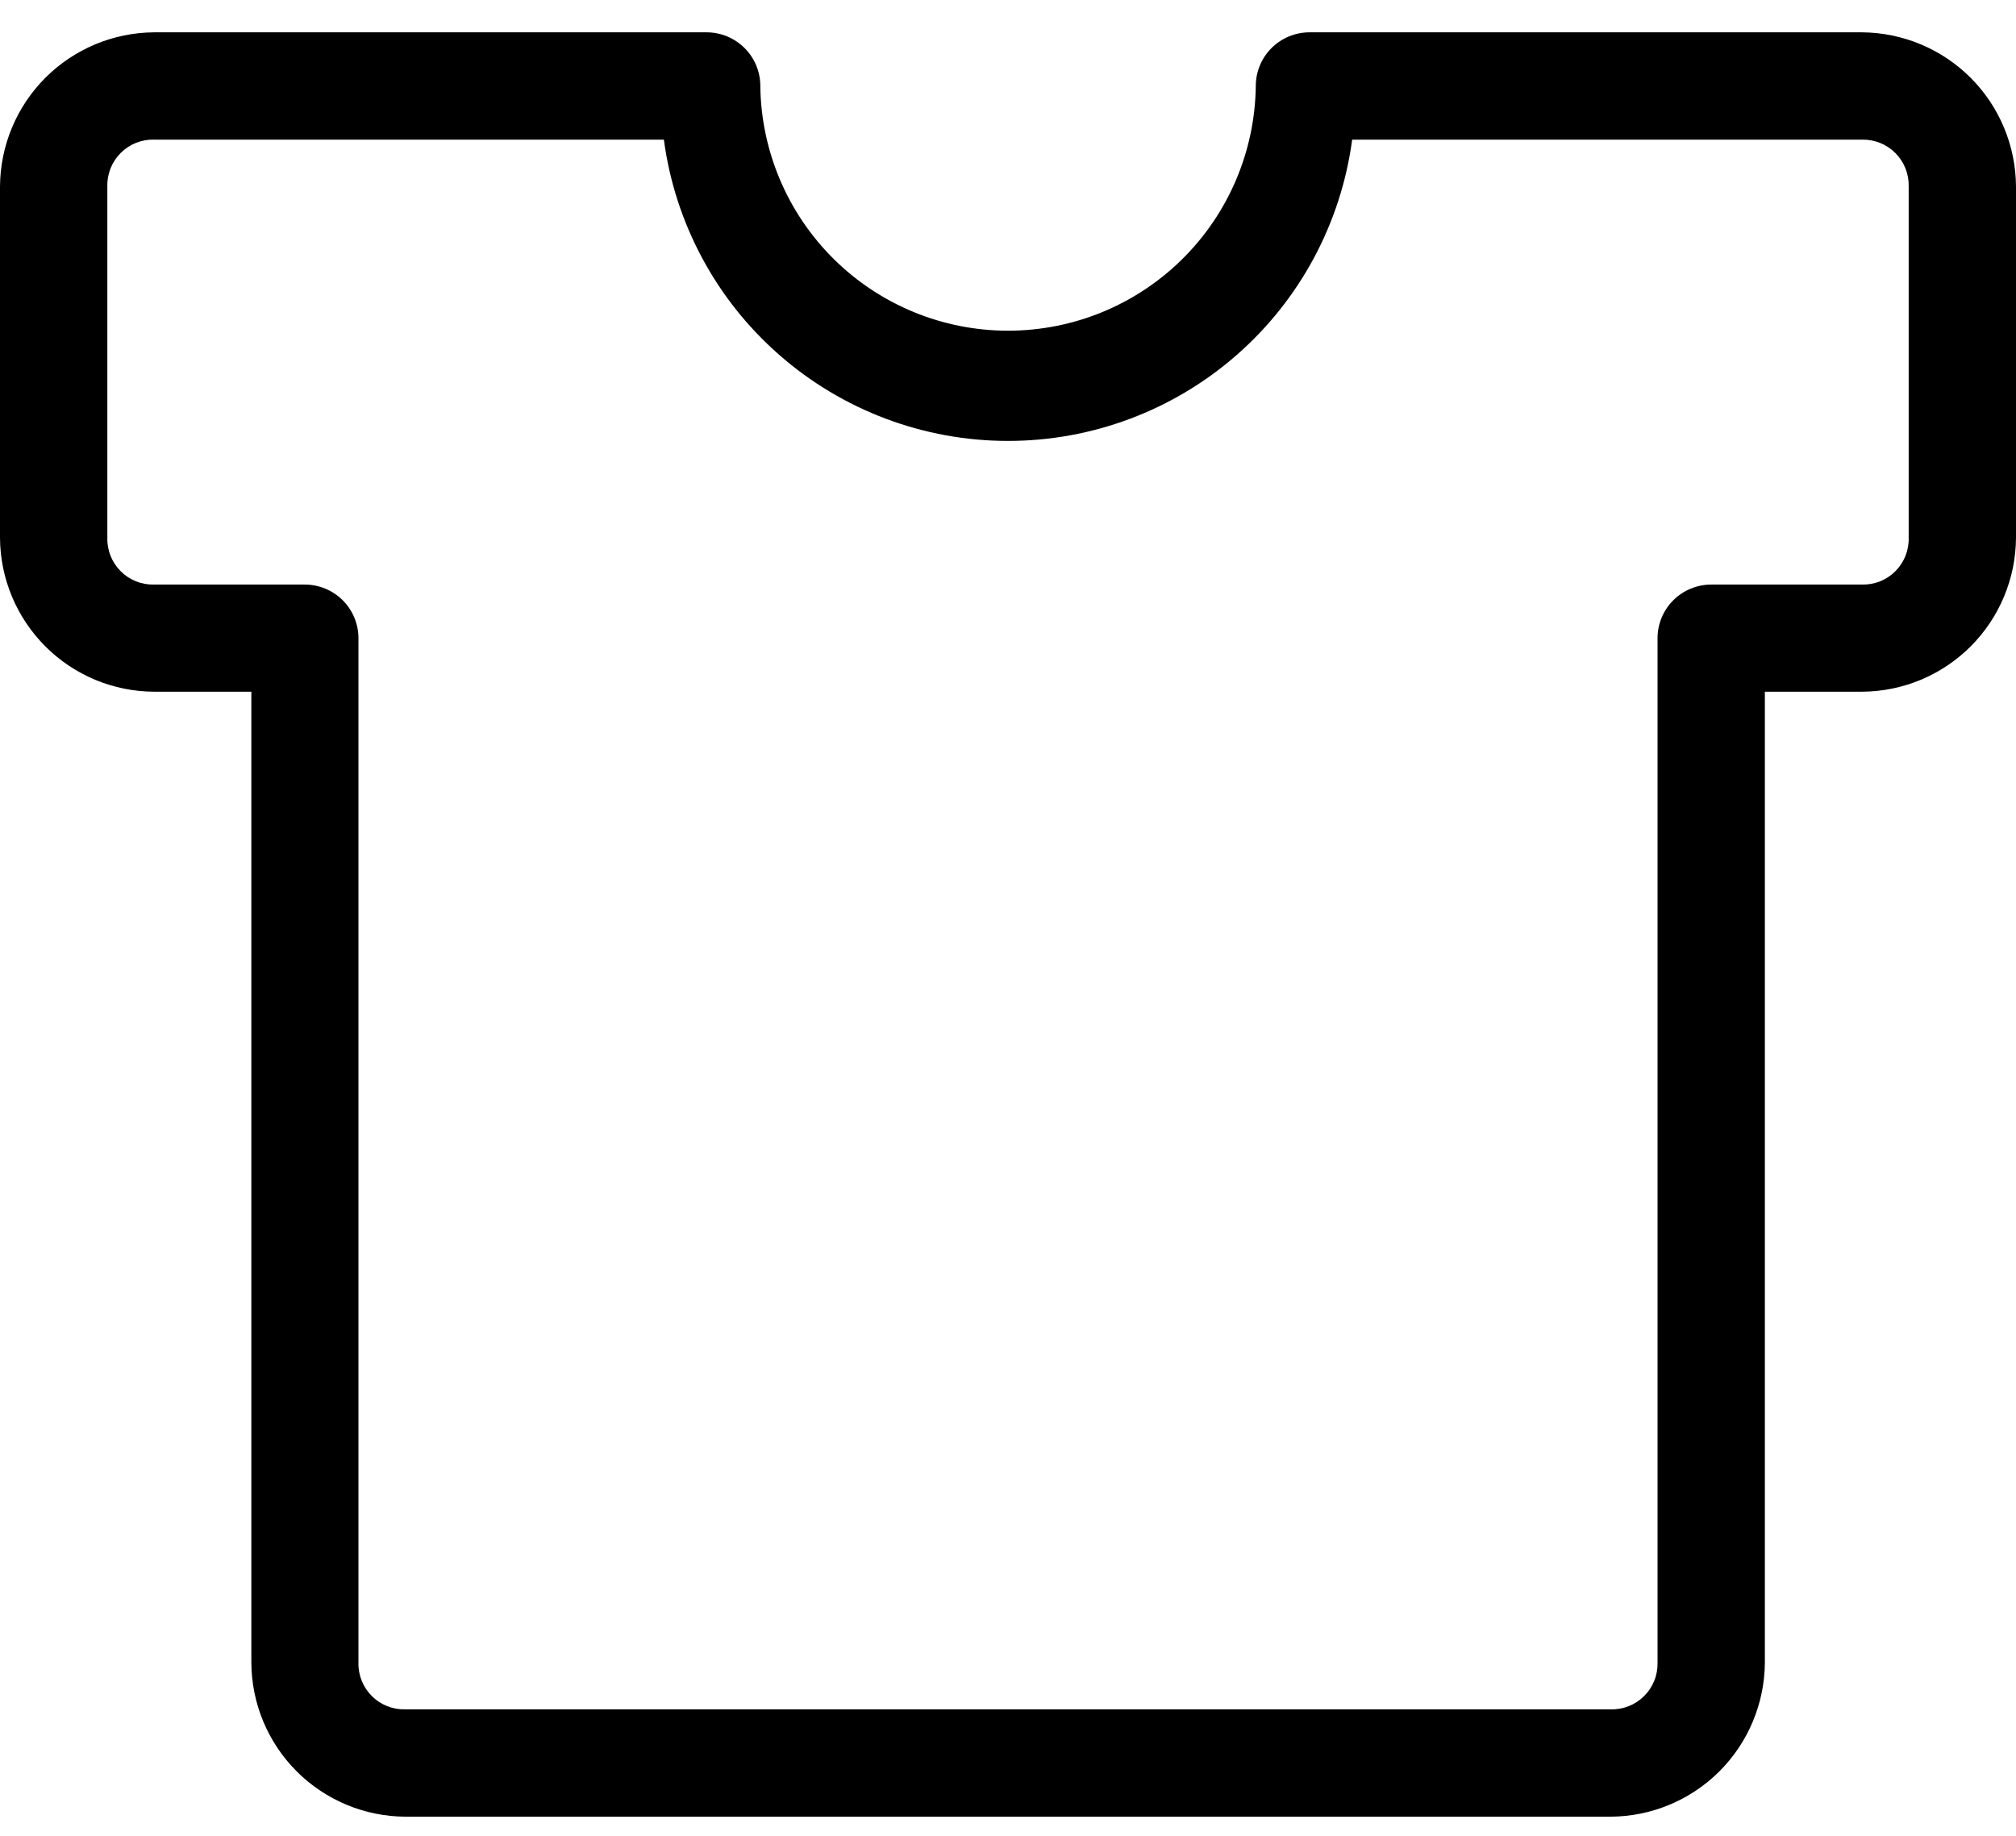 <svg width="56" height="51" viewBox="0 0 56 51" fill="none" xmlns="http://www.w3.org/2000/svg">
<path d="M4.282 0.898C3.148 0.905 2.063 1.358 1.261 2.16C0.46 2.961 0.007 4.047 0 5.18V14.94C0.006 16.073 0.46 17.158 1.262 17.959C2.063 18.76 3.149 19.212 4.282 19.216H6.982V46.186C6.987 47.32 7.439 48.406 8.24 49.208C9.042 50.01 10.127 50.463 11.261 50.468H44.742C45.876 50.462 46.961 50.008 47.763 49.207C48.564 48.405 49.017 47.32 49.024 46.186V19.216H51.724C52.856 19.21 53.94 18.758 54.741 17.957C55.541 17.156 55.994 16.072 56 14.94V5.18C55.993 4.047 55.54 2.961 54.739 2.16C53.937 1.358 52.852 0.905 51.718 0.898H36.373C35.978 0.899 35.599 1.056 35.32 1.335C35.04 1.614 34.883 1.993 34.883 2.388C34.861 4.199 34.127 5.928 32.838 7.201C31.55 8.474 29.812 9.187 28.002 9.187C26.191 9.187 24.453 8.474 23.165 7.201C21.877 5.928 21.142 4.199 21.12 2.388C21.12 1.993 20.963 1.614 20.683 1.335C20.404 1.056 20.025 0.899 19.63 0.898H4.282ZM4.282 3.879H18.441C18.75 6.196 19.889 8.322 21.648 9.861C23.406 11.401 25.663 12.249 28 12.249C30.338 12.249 32.595 11.401 34.353 9.861C36.112 8.322 37.251 6.196 37.56 3.879H51.719C51.891 3.875 52.062 3.906 52.222 3.969C52.381 4.033 52.526 4.129 52.648 4.25C52.77 4.372 52.865 4.517 52.929 4.677C52.993 4.836 53.023 5.007 53.019 5.179V14.939C53.024 15.111 52.993 15.283 52.93 15.442C52.866 15.602 52.77 15.747 52.649 15.869C52.527 15.991 52.382 16.086 52.222 16.15C52.062 16.214 51.891 16.244 51.719 16.239H47.533C47.138 16.24 46.759 16.397 46.48 16.676C46.2 16.955 46.043 17.334 46.043 17.729V46.186C46.047 46.358 46.017 46.529 45.953 46.689C45.889 46.849 45.794 46.994 45.672 47.115C45.55 47.237 45.405 47.333 45.246 47.396C45.086 47.46 44.915 47.491 44.743 47.486H11.257C11.085 47.491 10.914 47.461 10.754 47.397C10.594 47.333 10.449 47.238 10.327 47.116C10.206 46.994 10.11 46.849 10.046 46.689C9.983 46.529 9.952 46.358 9.957 46.186V17.729C9.957 17.334 9.8 16.955 9.52 16.676C9.241 16.397 8.862 16.24 8.467 16.239H4.282C4.11 16.244 3.939 16.214 3.779 16.15C3.619 16.086 3.474 15.991 3.352 15.869C3.231 15.747 3.135 15.602 3.071 15.442C3.008 15.283 2.977 15.111 2.982 14.939V5.18C2.977 5.008 3.008 4.837 3.071 4.677C3.135 4.517 3.231 4.372 3.352 4.25C3.474 4.128 3.619 4.032 3.779 3.968C3.939 3.905 4.11 3.874 4.282 3.878V3.879Z" fill="black"/>
</svg>
